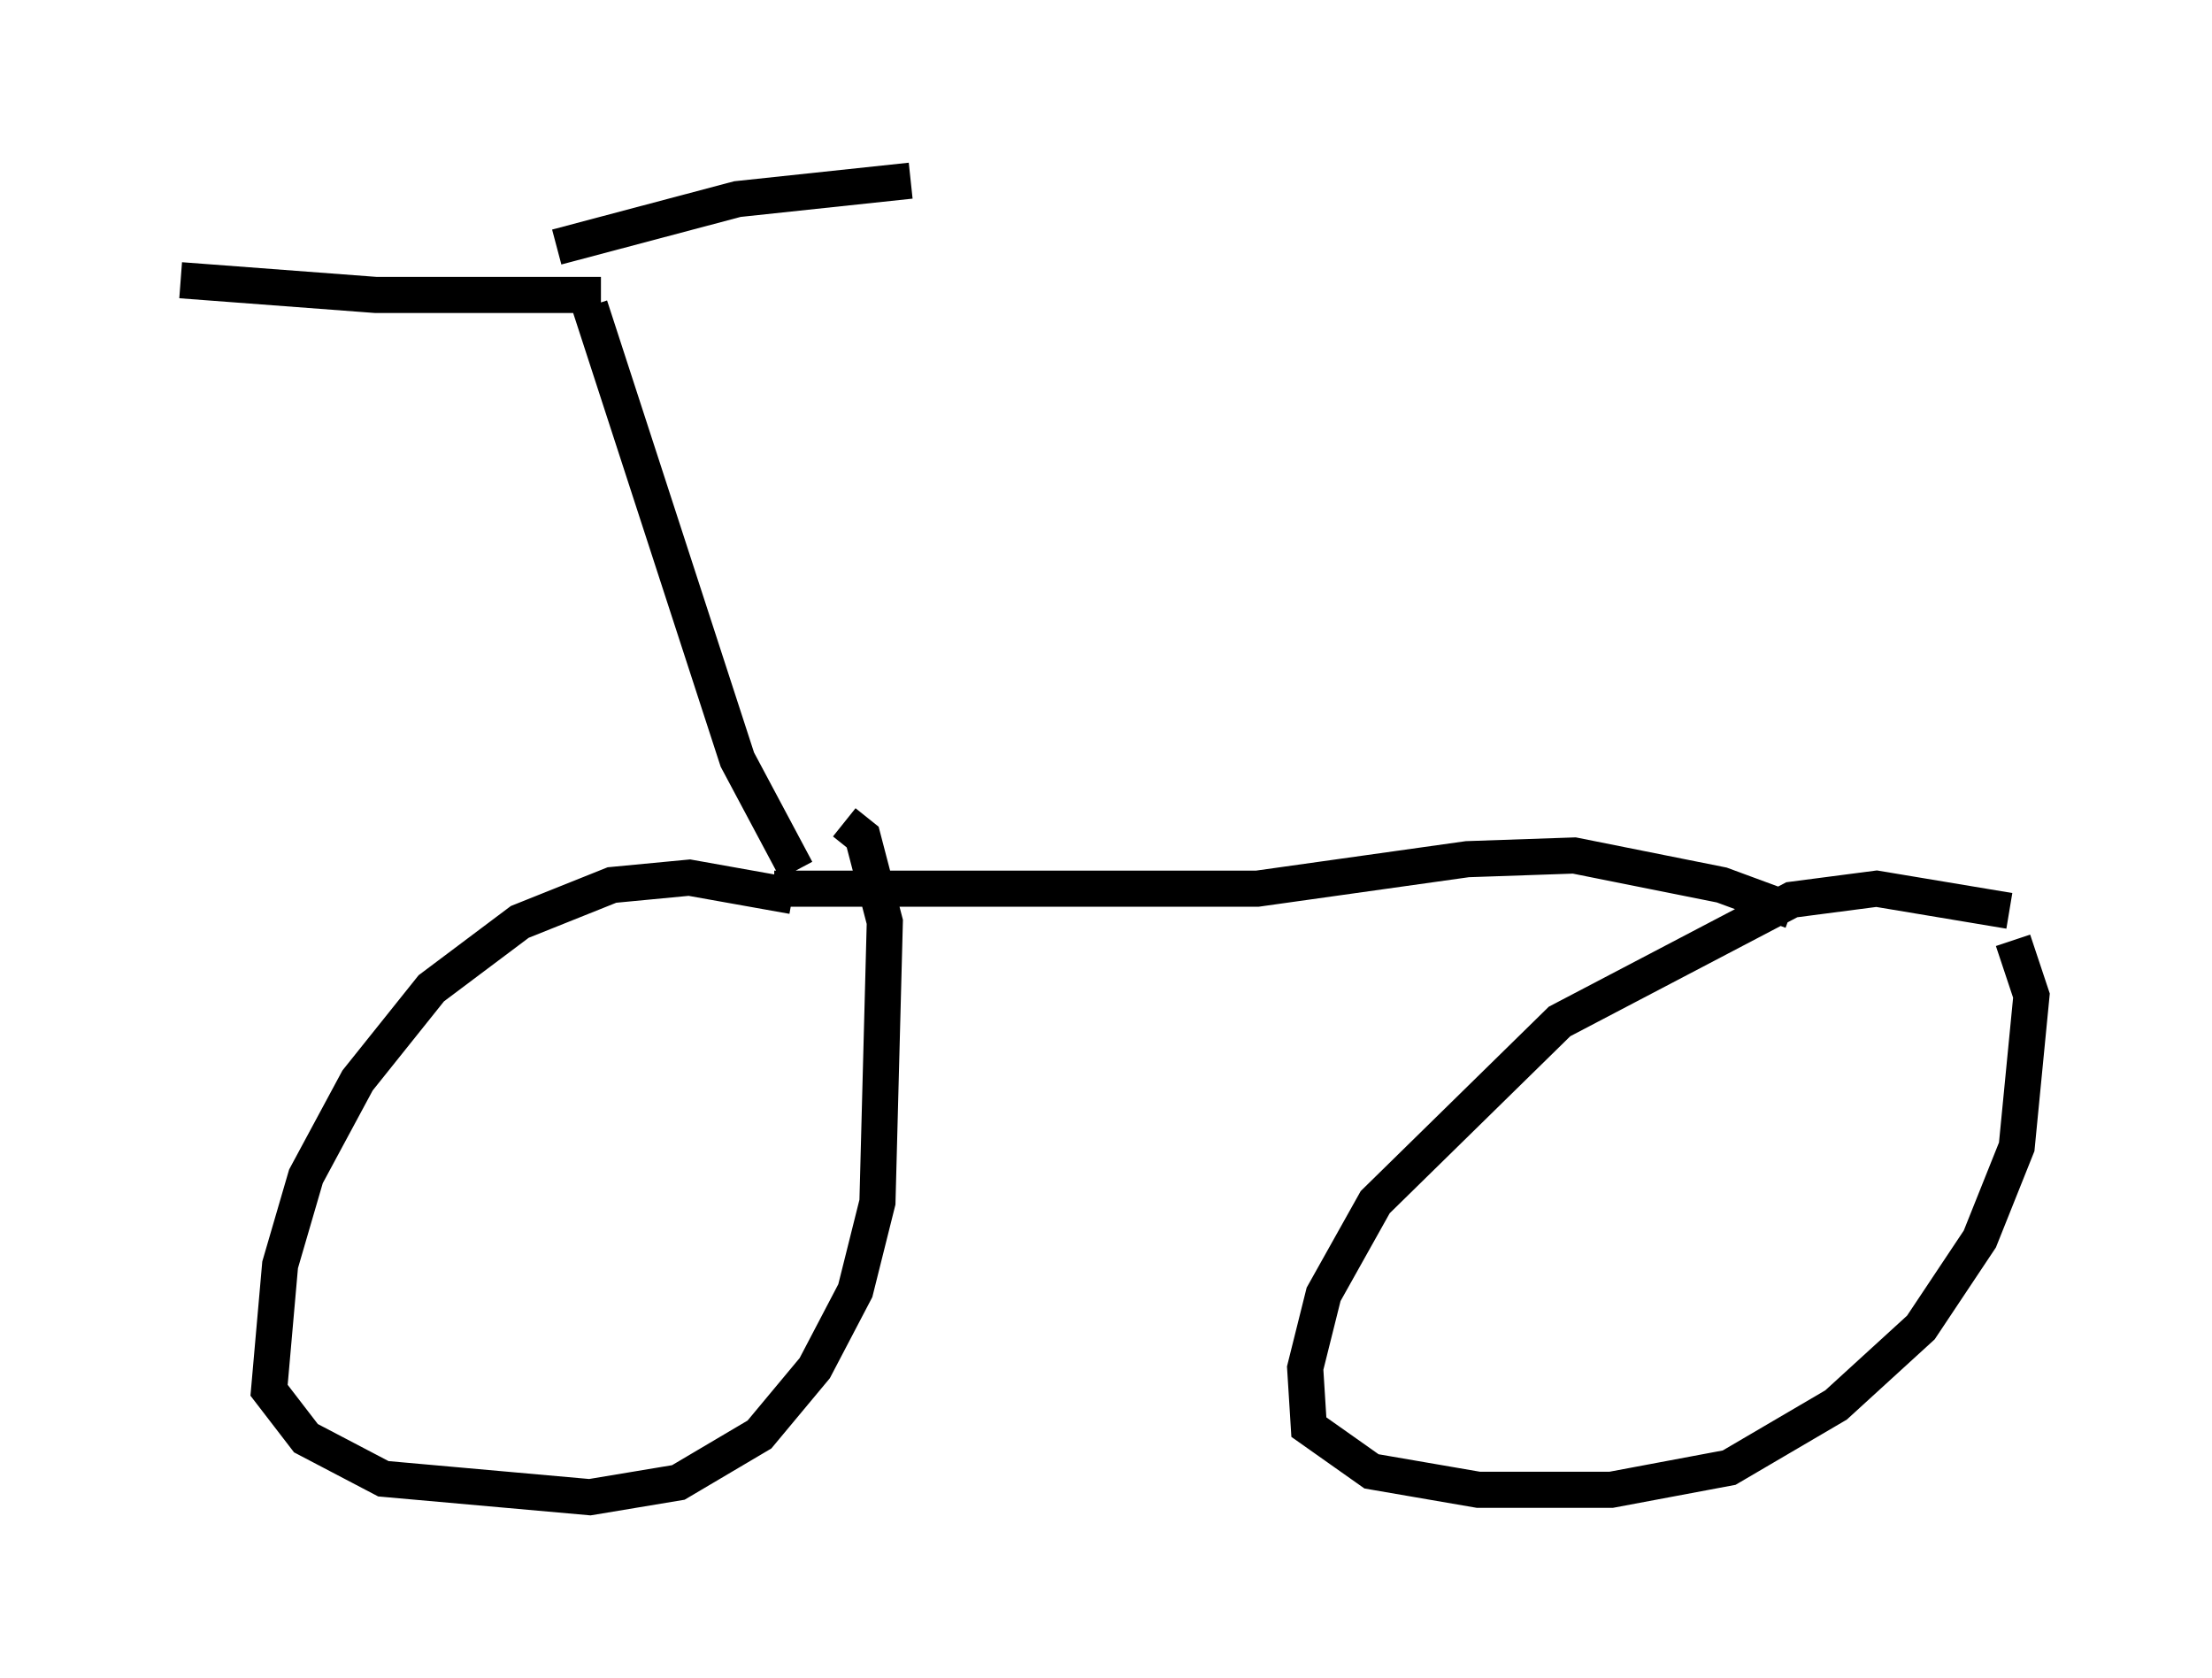 <?xml version="1.0" encoding="utf-8" ?>
<svg baseProfile="full" height="46.444" version="1.1" width="61.246" xmlns="http://www.w3.org/2000/svg" xmlns:ev="http://www.w3.org/2001/xml-events" xmlns:xlink="http://www.w3.org/1999/xlink"><defs /><rect fill="white" height="46.444" width="61.246" x="0" y="0" /><path d="M22.661, 25.519 m-0.715, -0.715 l-2.858, -0.51 -2.144, 0.204 l-2.552, 1.021 -2.45, 1.838 l-2.042, 2.552 -1.429, 2.654 l-0.715, 2.45 -0.306, 3.471 l1.021, 1.327 2.144, 1.123 l5.717, 0.51 2.45, -0.408 l2.246, -1.327 1.531, -1.838 l1.123, -2.144 0.613, -2.45 l0.204, -7.758 -0.613, -2.348 l-0.51, -0.408 m32.259, 2.45 l-3.675, -0.613 -2.348, 0.306 l-6.431, 3.369 -5.104, 5.002 l-1.429, 2.552 -0.51, 2.042 l0.102, 1.633 1.735, 1.225 l2.96, 0.51 3.675, 0.0 l3.267, -0.613 2.96, -1.735 l2.348, -2.144 1.633, -2.45 l1.021, -2.552 0.408, -4.185 l-0.51, -1.531 m-34.3, -1.429 l13.373, 0.0 5.819, -0.817 l2.96, -0.102 4.083, 0.817 l1.94, 0.715 m-27.563, -1.123 l-1.633, -3.063 -4.083, -12.556 m0.306, -0.306 l-6.227, 0.0 -5.41, -0.408 m10.413, -0.919 l5.002, -1.327 4.798, -0.51 " fill="none" stroke="black" stroke-width="1" /></svg>
